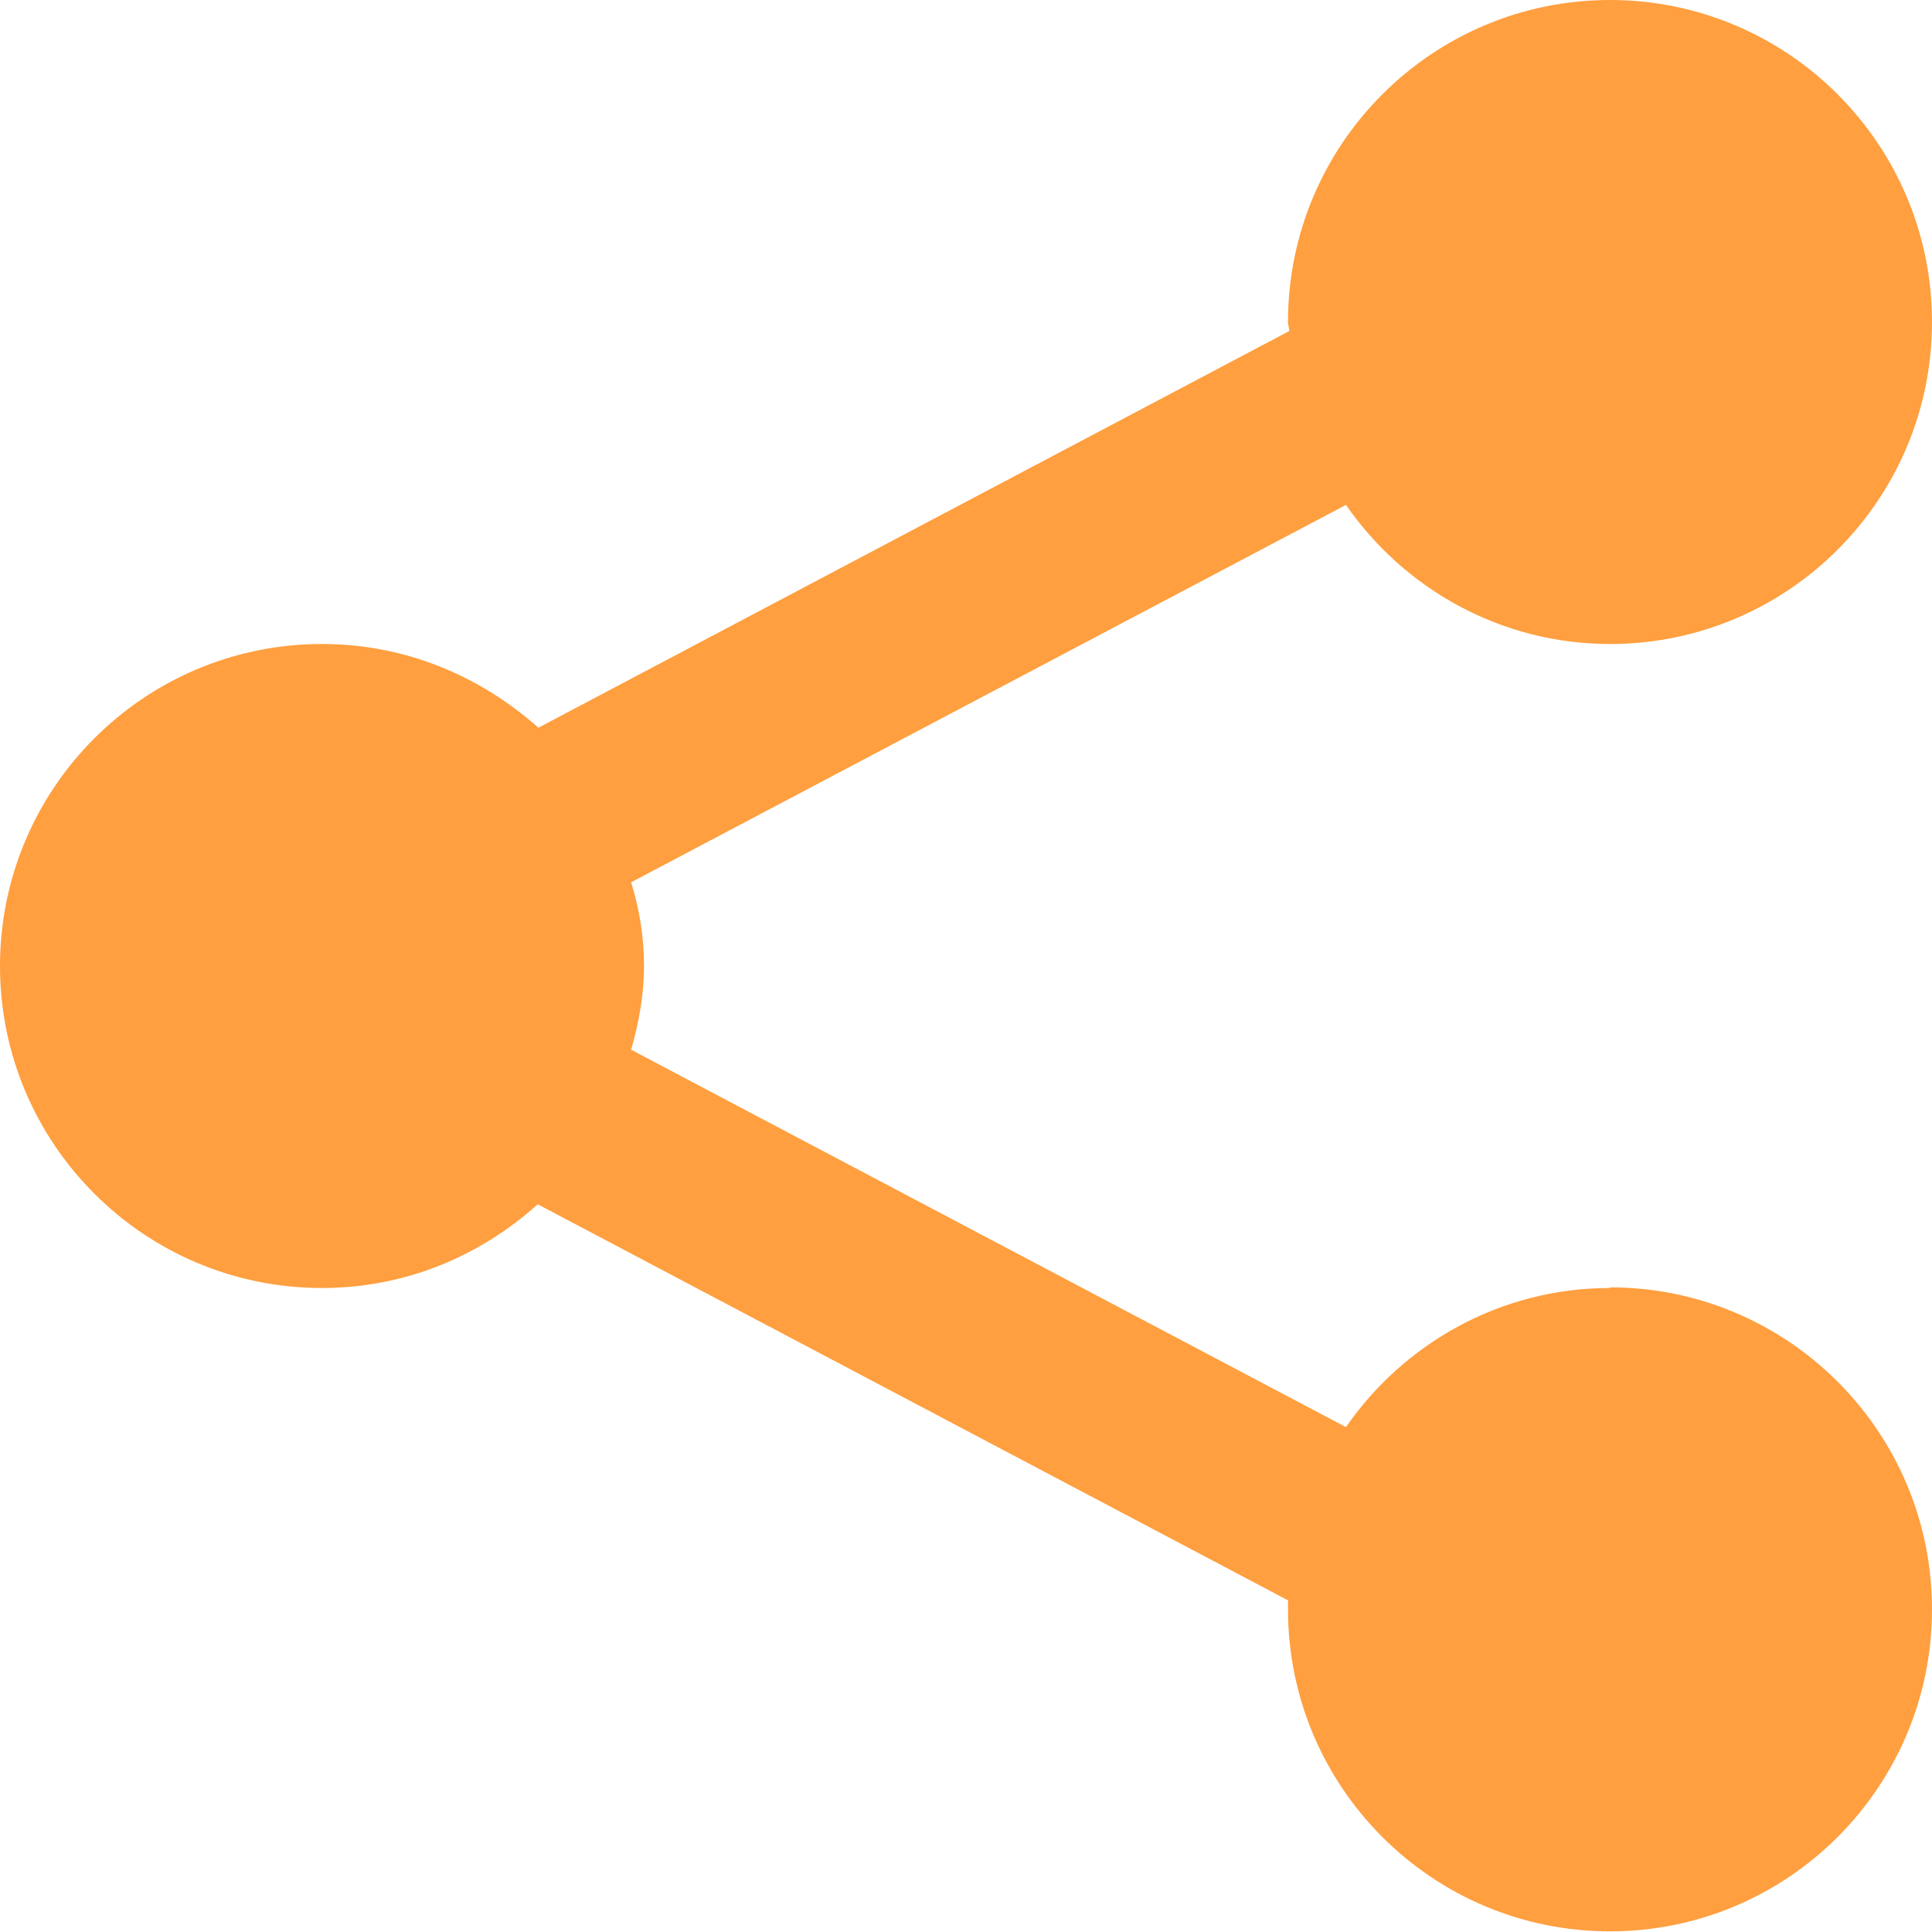 <svg xmlns="http://www.w3.org/2000/svg" width="30" height="30"><path fill="#ff9f3f" d="M25 20c-1.7 0-3.2.86-4.1 2.16L9.8 16.3c.12-.42.2-.85.2-1.3 0-.45-.07-.88-.2-1.3l11.1-5.86C21.8 9.14 23.3 10 25 10c2.76 0 5-2.24 5-5s-2.24-5-5-5-5 2.24-5 5c0 .05.02.1.02.14L8.36 11.3C7.46 10.5 6.3 10 5 10c-2.76 0-5 2.24-5 5s2.24 5 5 5c1.3 0 2.46-.5 3.35-1.3L20 24.85c0 .05 0 .1 0 .14 0 2.76 2.24 5 5 5s5-2.24 5-5-2.24-5-5-5z"/></svg>